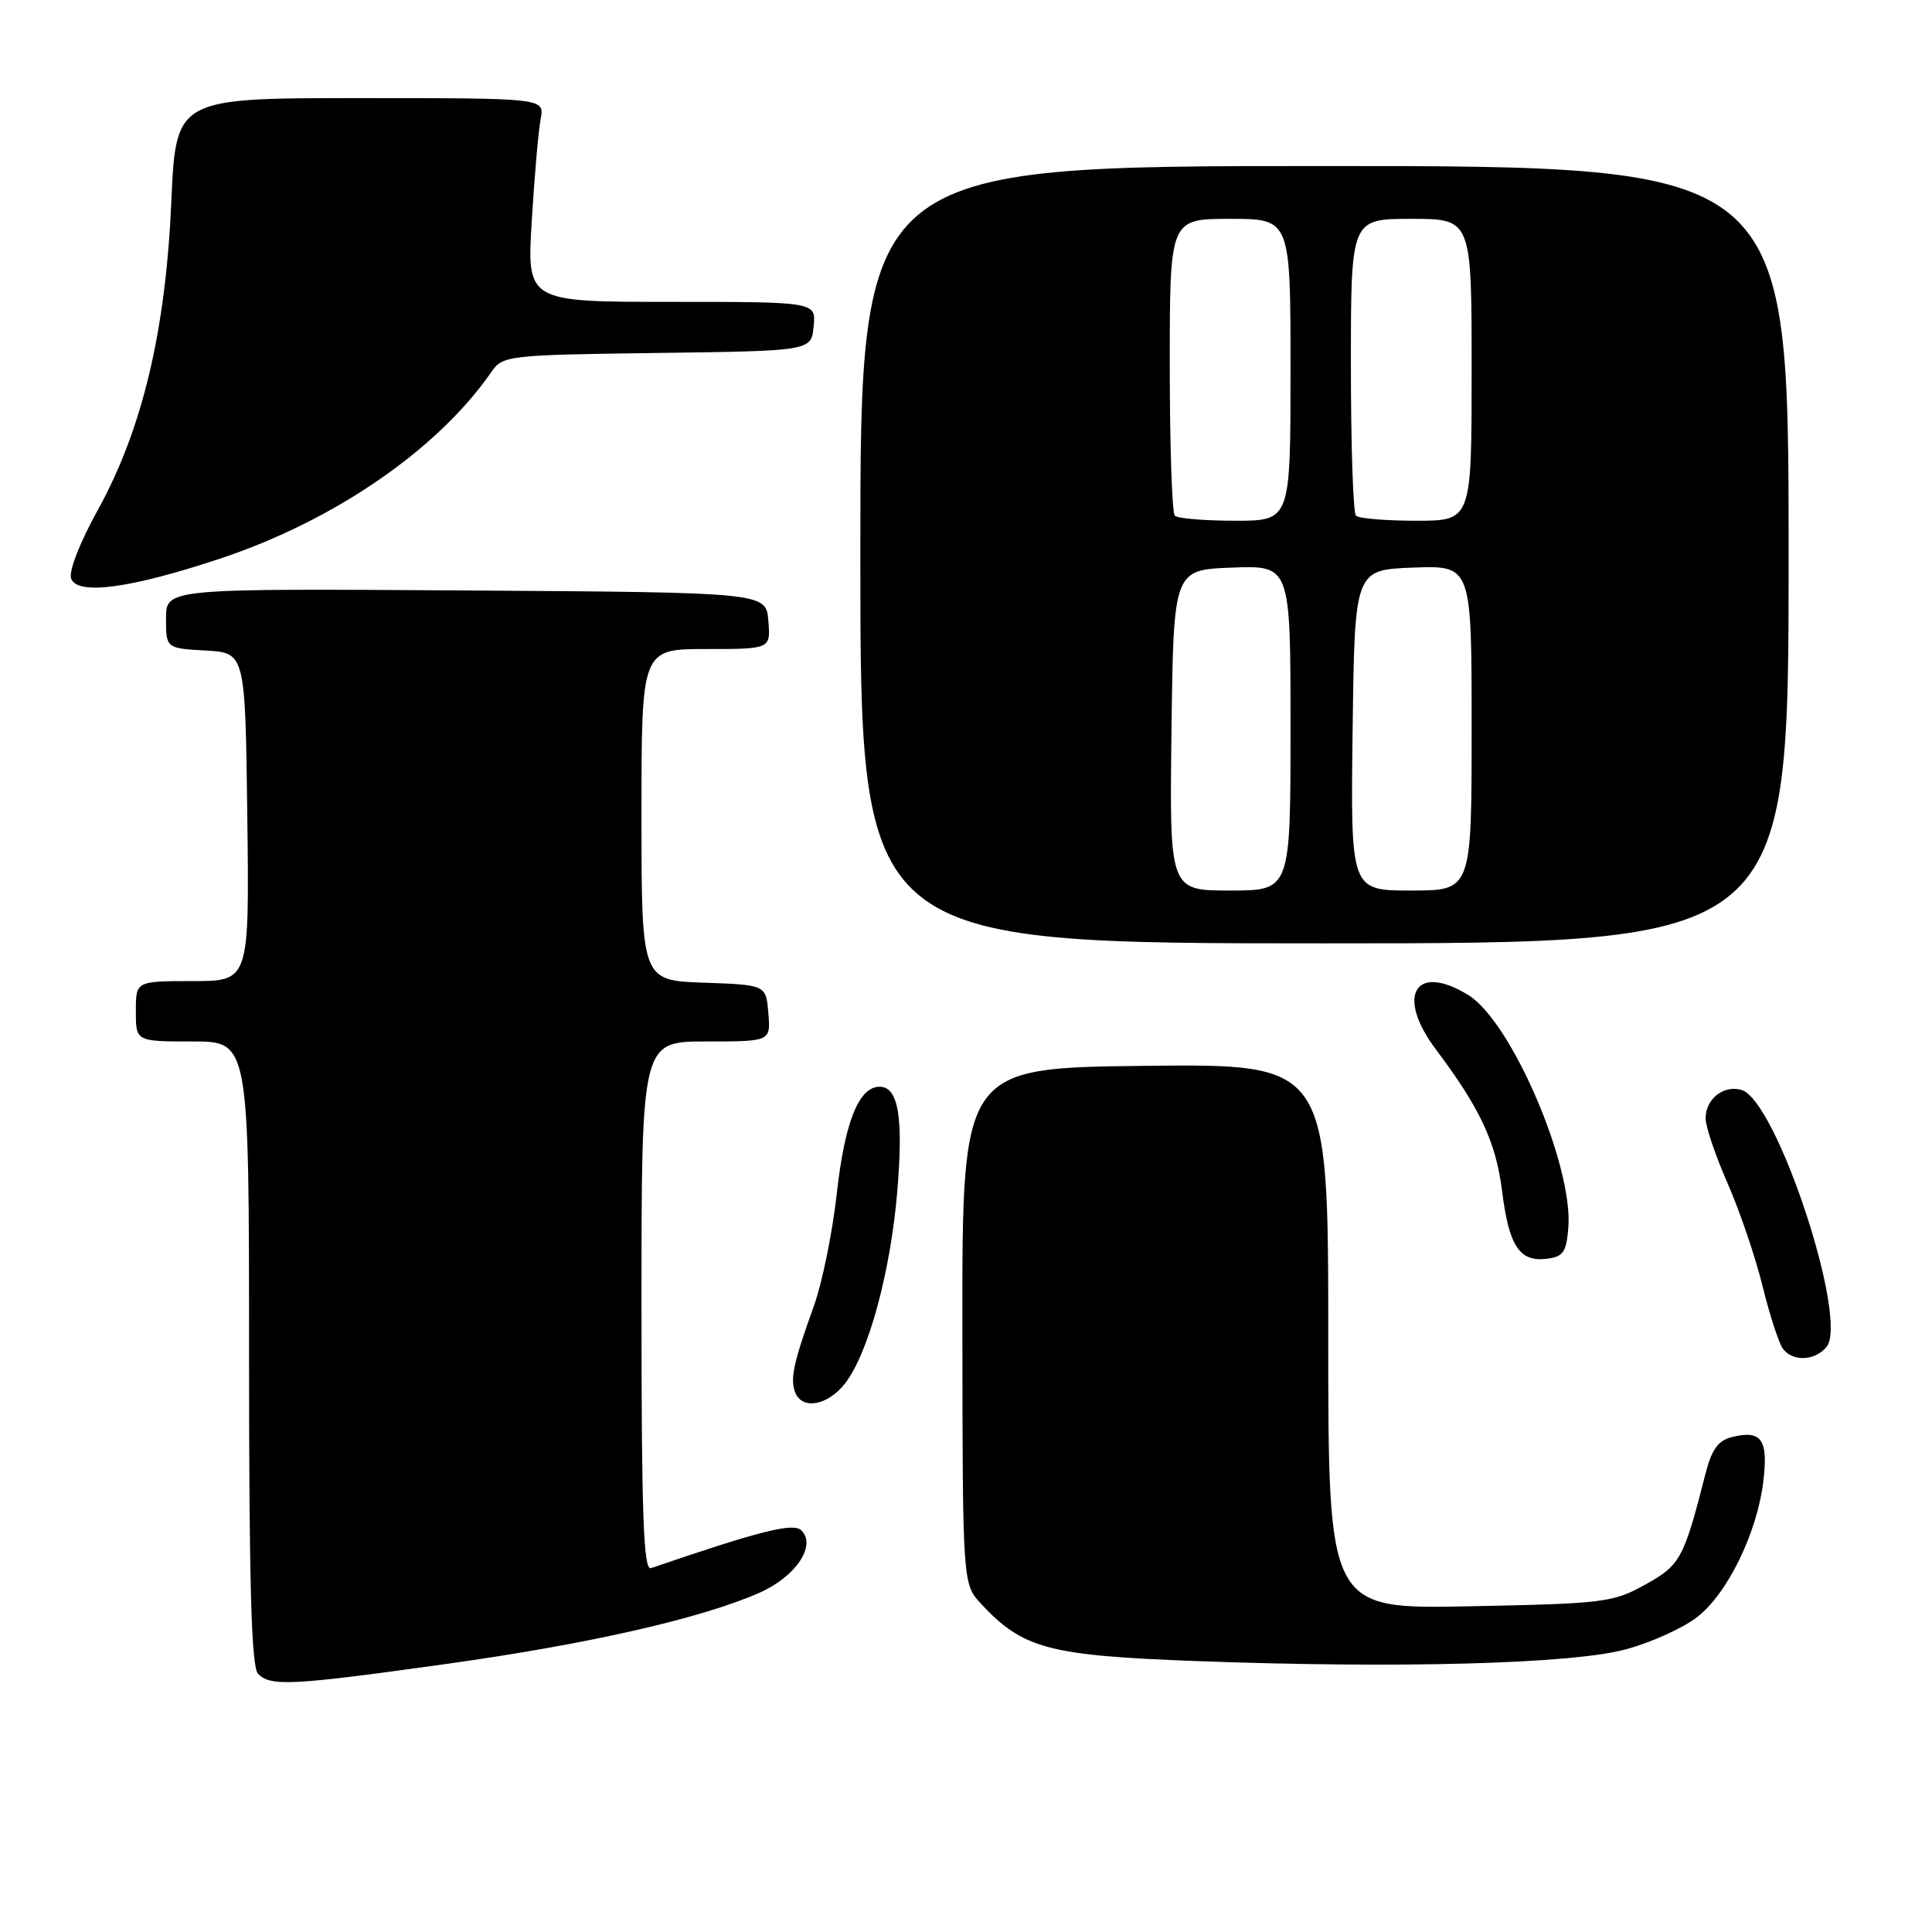<?xml version="1.0" encoding="UTF-8" standalone="no"?>
<!DOCTYPE svg PUBLIC "-//W3C//DTD SVG 1.1//EN" "http://www.w3.org/Graphics/SVG/1.1/DTD/svg11.dtd" >
<svg xmlns="http://www.w3.org/2000/svg" xmlns:xlink="http://www.w3.org/1999/xlink" version="1.1" viewBox="0 0 256 256">
 <g >
 <path fill="currentColor"
d=" M 59.29 220.46 C 78.00 217.85 92.95 214.44 100.63 211.05 C 105.44 208.92 108.21 204.81 106.19 202.79 C 105.13 201.73 100.81 202.81 86.25 207.79 C 85.27 208.12 85.00 200.75 85.00 173.11 C 85.00 138.00 85.00 138.00 93.56 138.00 C 102.12 138.00 102.12 138.00 101.81 134.25 C 101.50 130.50 101.50 130.50 93.25 130.21 C 85.00 129.92 85.00 129.92 85.00 107.96 C 85.00 86.00 85.00 86.00 93.56 86.00 C 102.12 86.00 102.12 86.00 101.81 82.25 C 101.50 78.50 101.50 78.50 61.75 78.24 C 22.00 77.98 22.00 77.98 22.00 81.94 C 22.00 85.90 22.00 85.90 27.25 86.20 C 32.50 86.50 32.50 86.50 32.77 108.25 C 33.04 130.00 33.04 130.00 25.52 130.00 C 18.00 130.00 18.00 130.00 18.00 134.00 C 18.00 138.00 18.00 138.00 25.50 138.00 C 33.00 138.00 33.00 138.00 33.00 179.30 C 33.00 210.09 33.31 220.91 34.20 221.80 C 35.89 223.49 38.67 223.34 59.29 220.46 Z  M 215.46 218.54 C 218.74 217.65 222.96 215.75 224.83 214.31 C 228.88 211.22 232.85 203.10 233.66 196.21 C 234.31 190.72 233.39 189.44 229.48 190.42 C 227.67 190.87 226.80 192.07 225.99 195.26 C 223.11 206.56 222.66 207.39 218.00 209.97 C 213.73 212.34 212.52 212.49 194.75 212.84 C 176.00 213.22 176.00 213.22 176.00 177.09 C 176.00 140.96 176.00 140.96 151.75 141.23 C 127.50 141.50 127.50 141.50 127.52 175.69 C 127.55 209.89 127.55 209.89 130.02 212.54 C 135.55 218.47 138.96 219.37 158.50 220.10 C 185.45 221.10 208.37 220.48 215.46 218.54 Z  M 111.95 183.34 C 115.04 179.41 118.00 168.57 118.89 157.90 C 119.72 148.01 119.04 144.00 116.55 144.00 C 113.80 144.00 111.94 148.66 110.88 158.13 C 110.31 163.28 108.95 169.97 107.86 173.00 C 105.16 180.49 104.67 182.71 105.36 184.48 C 106.26 186.85 109.64 186.27 111.95 183.34 Z  M 242.02 178.48 C 245.00 174.89 235.45 145.91 230.80 144.44 C 228.44 143.69 226.00 145.60 226.00 148.20 C 226.00 149.28 227.32 153.17 228.93 156.83 C 230.54 160.50 232.63 166.65 233.57 170.50 C 234.52 174.35 235.73 178.06 236.27 178.75 C 237.60 180.46 240.49 180.32 242.02 178.48 Z  M 207.81 162.72 C 208.49 154.50 200.28 135.38 194.56 131.85 C 187.53 127.52 184.90 131.92 190.26 139.05 C 196.13 146.87 198.22 151.34 199.03 157.79 C 199.94 165.10 201.33 167.22 204.91 166.80 C 207.12 166.54 207.55 165.94 207.81 162.72 Z  M 237.00 73.50 C 237.00 22.00 237.00 22.00 175.50 22.00 C 114.00 22.00 114.00 22.00 114.00 73.50 C 114.00 125.00 114.00 125.00 175.50 125.00 C 237.00 125.00 237.00 125.00 237.00 73.50 Z  M 29.19 74.01 C 44.32 68.98 58.03 59.54 65.12 49.27 C 66.62 47.11 67.24 47.03 87.08 46.77 C 107.50 46.50 107.50 46.50 107.81 43.25 C 108.13 40.00 108.13 40.00 88.97 40.00 C 69.81 40.00 69.81 40.00 70.46 29.25 C 70.82 23.34 71.35 17.26 71.64 15.75 C 72.16 13.00 72.16 13.00 47.73 13.00 C 23.31 13.00 23.31 13.00 22.70 26.75 C 21.95 43.92 18.85 56.91 12.96 67.58 C 10.54 71.95 9.07 75.75 9.43 76.68 C 10.29 78.91 17.32 77.96 29.19 74.01 Z  M 155.23 96.75 C 155.50 75.50 155.50 75.50 163.25 75.21 C 171.00 74.92 171.00 74.92 171.00 96.46 C 171.00 118.00 171.00 118.00 162.98 118.00 C 154.96 118.00 154.96 118.00 155.23 96.75 Z  M 179.23 96.75 C 179.50 75.50 179.50 75.50 187.25 75.21 C 195.00 74.92 195.00 74.92 195.00 96.46 C 195.00 118.00 195.00 118.00 186.98 118.00 C 178.96 118.00 178.96 118.00 179.23 96.75 Z  M 155.67 68.33 C 155.30 67.97 155.00 58.97 155.00 48.33 C 155.00 29.00 155.00 29.00 163.00 29.00 C 171.00 29.00 171.00 29.00 171.00 49.00 C 171.00 69.00 171.00 69.00 163.67 69.00 C 159.63 69.00 156.03 68.70 155.67 68.33 Z  M 179.67 68.33 C 179.30 67.97 179.00 58.97 179.00 48.33 C 179.00 29.00 179.00 29.00 187.00 29.00 C 195.00 29.00 195.00 29.00 195.00 49.00 C 195.00 69.00 195.00 69.00 187.67 69.00 C 183.63 69.00 180.03 68.70 179.67 68.33 Z "/>
</g>
</svg>